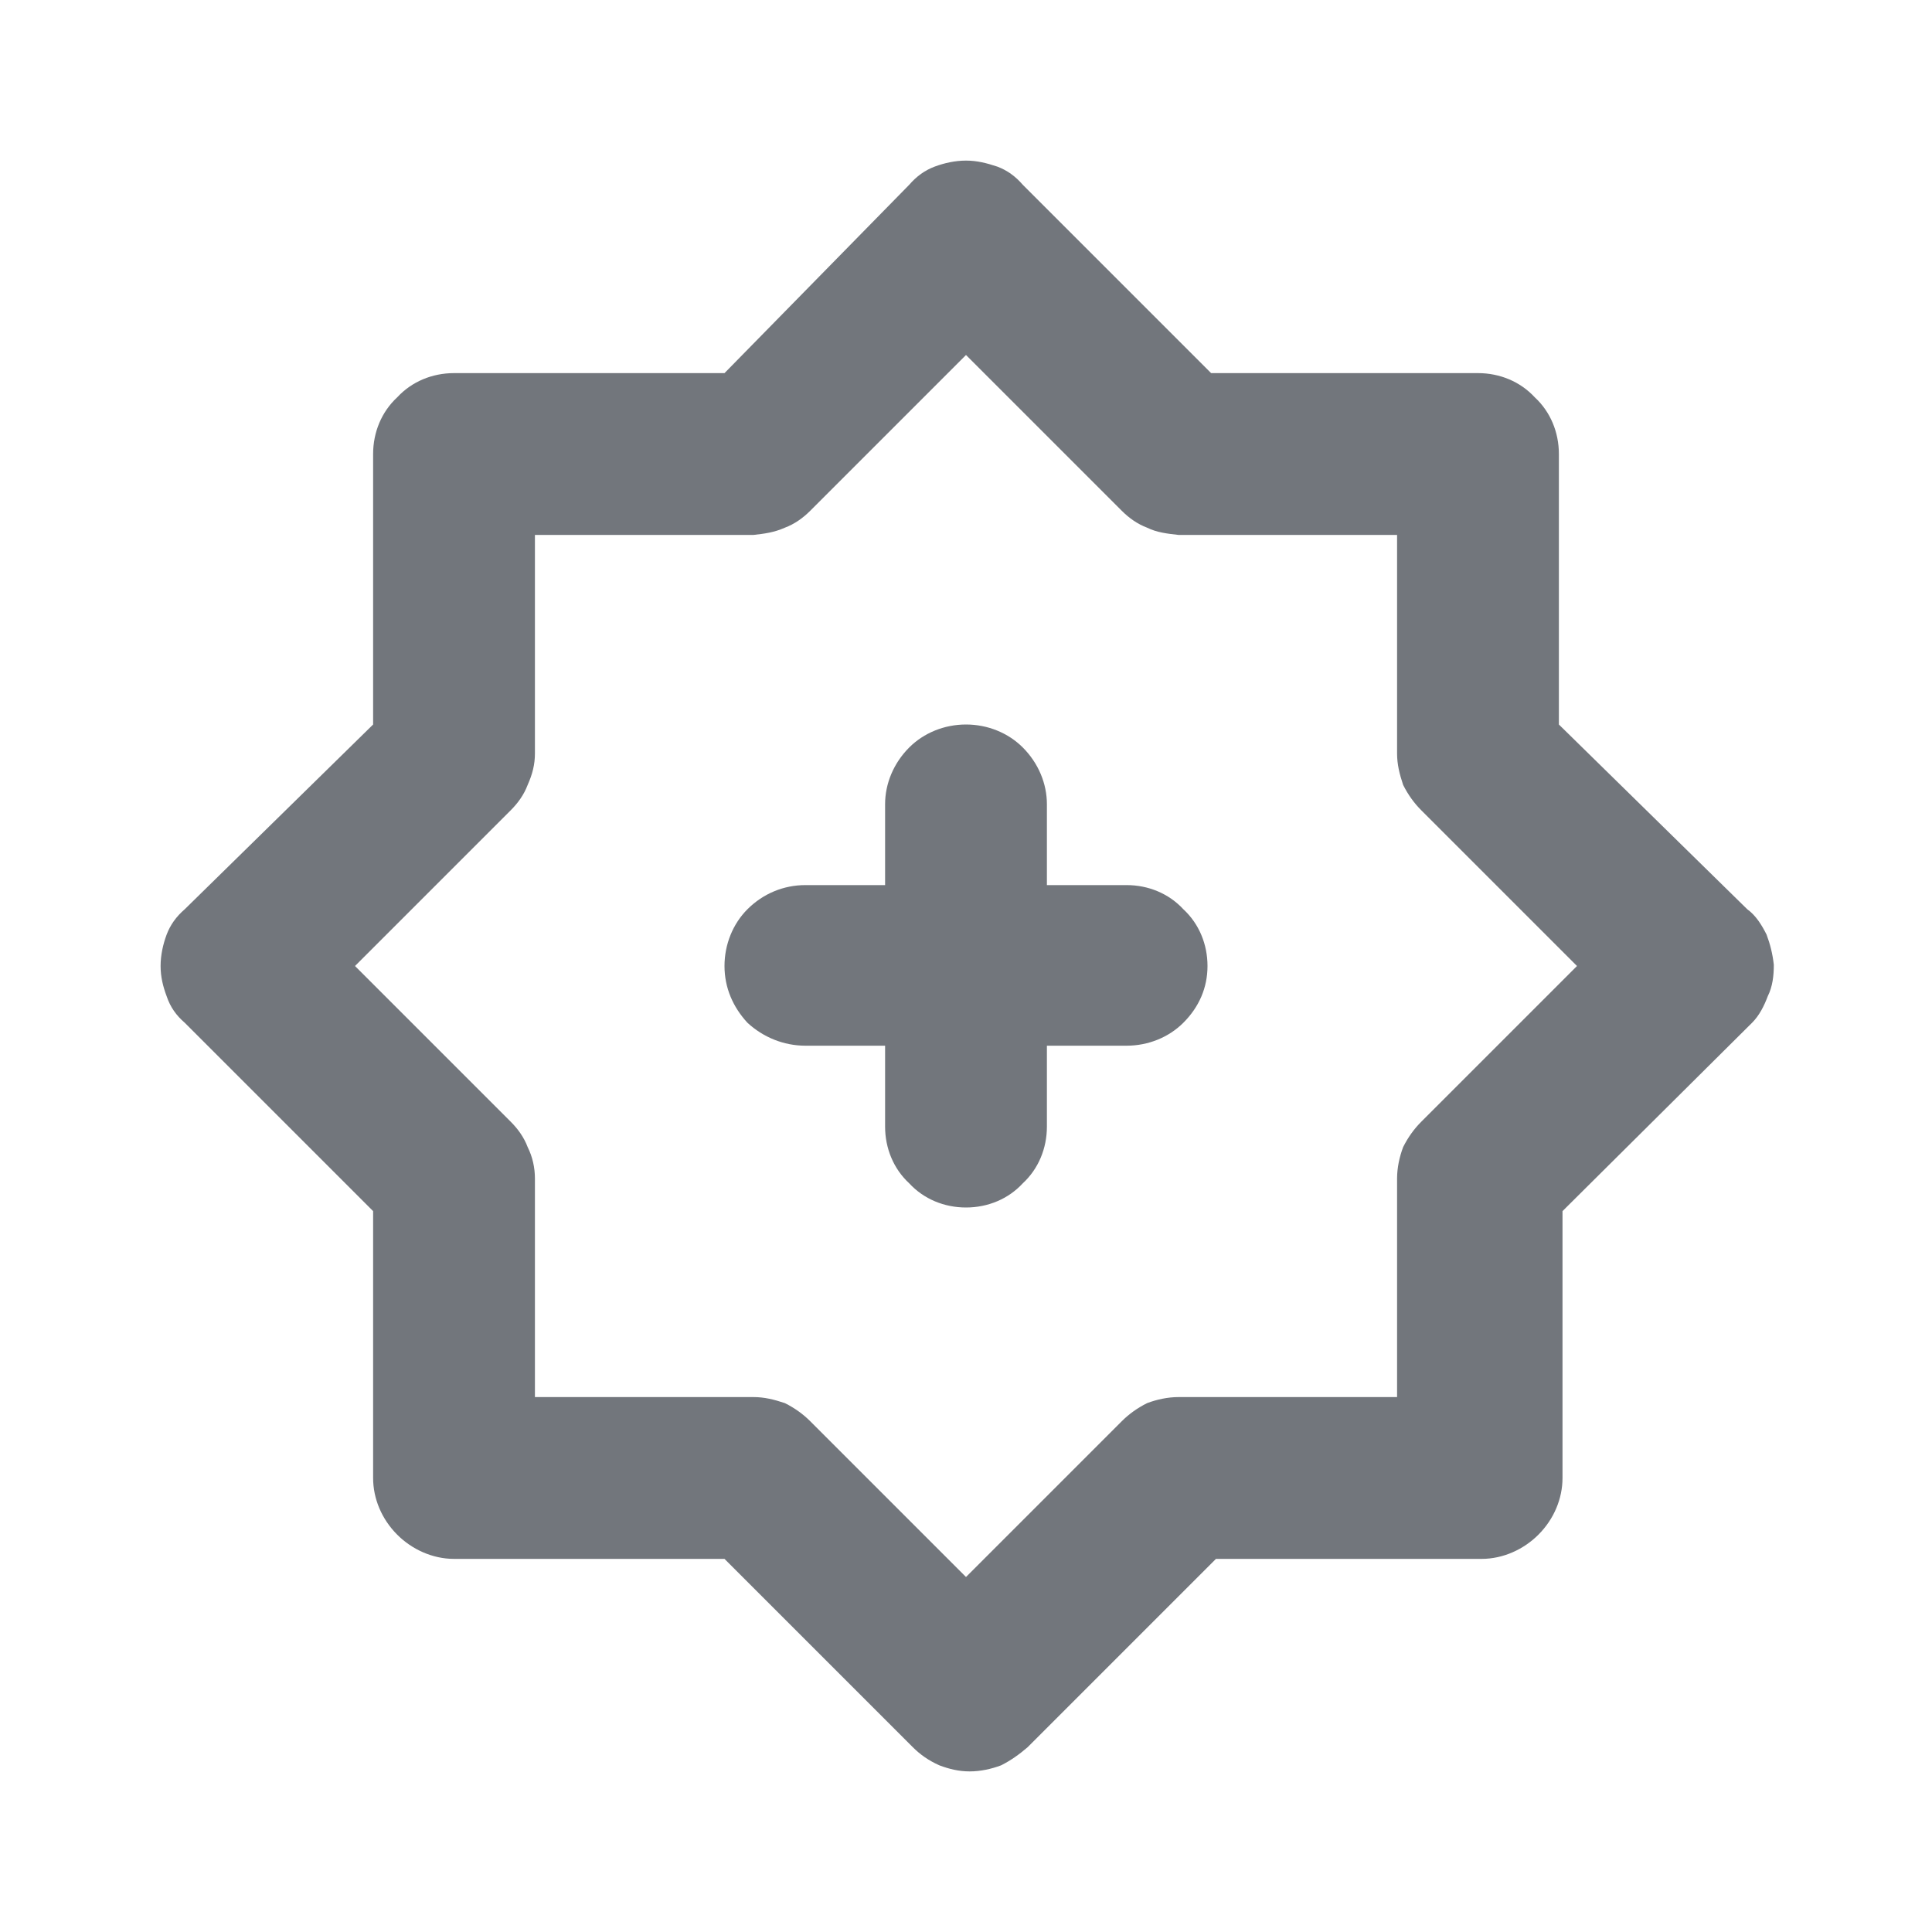 <svg width="16" height="16" viewBox="0 0 16 16" fill="none" xmlns="http://www.w3.org/2000/svg" xmlns:xlink="http://www.w3.org/1999/xlink">
	<desc>
			Created with Pixso.
	</desc>
	<defs/>
	<rect id="icon" width="16" height="16" fill="#FFFFFF" fill-opacity="0"/>
	<rect id="Rectangle 516" width="16" height="16" fill="#FFFFFF" fill-opacity="0"/>
	<path id="Vector" d="M9.33 7.33L8.67 7.33L8.67 6.66C8.67 6.49 8.6 6.32 8.47 6.19C8.35 6.07 8.18 6 8 6C7.82 6 7.65 6.07 7.53 6.19C7.4 6.32 7.33 6.49 7.33 6.66L7.33 7.33L6.67 7.33C6.49 7.33 6.32 7.4 6.19 7.53C6.07 7.65 6 7.82 6 8C6 8.18 6.07 8.34 6.19 8.47C6.32 8.59 6.49 8.66 6.67 8.66L7.33 8.66L7.33 9.33C7.33 9.51 7.4 9.68 7.53 9.8C7.65 9.93 7.82 10 8 10C8.18 10 8.35 9.93 8.47 9.8C8.6 9.68 8.67 9.51 8.67 9.33L8.67 8.66L9.33 8.66C9.51 8.66 9.68 8.59 9.8 8.47C9.93 8.34 10 8.18 10 8C10 7.82 9.93 7.65 9.8 7.53C9.68 7.4 9.51 7.33 9.33 7.33ZM14.47 7.53L12.91 6L12.91 3.76C12.91 3.58 12.84 3.41 12.71 3.29C12.59 3.16 12.42 3.09 12.24 3.09L10.03 3.09L8.47 1.53C8.41 1.46 8.34 1.41 8.26 1.38C8.17 1.35 8.09 1.33 8 1.33C7.91 1.33 7.82 1.35 7.74 1.38C7.66 1.41 7.59 1.46 7.53 1.53L6 3.09L3.76 3.09C3.58 3.09 3.41 3.16 3.29 3.29C3.16 3.41 3.09 3.58 3.09 3.76L3.09 6L1.53 7.53C1.46 7.59 1.41 7.66 1.38 7.74C1.35 7.82 1.33 7.91 1.33 8C1.33 8.09 1.35 8.17 1.38 8.25C1.41 8.34 1.46 8.41 1.53 8.47L3.09 10.03L3.09 12.24C3.09 12.41 3.16 12.58 3.29 12.71C3.41 12.83 3.58 12.91 3.76 12.91L6 12.91L7.56 14.47C7.62 14.53 7.69 14.58 7.78 14.62C7.86 14.65 7.94 14.67 8.03 14.67C8.12 14.67 8.21 14.65 8.29 14.62C8.37 14.58 8.44 14.53 8.51 14.47L10.07 12.91L12.27 12.91C12.45 12.91 12.62 12.83 12.74 12.71C12.87 12.58 12.94 12.41 12.94 12.24L12.94 10.03L14.51 8.47C14.57 8.41 14.61 8.33 14.64 8.25C14.68 8.17 14.69 8.08 14.69 7.99C14.68 7.9 14.66 7.82 14.63 7.74C14.59 7.66 14.54 7.58 14.47 7.53ZM11.77 9.29C11.71 9.35 11.66 9.42 11.62 9.5C11.59 9.58 11.57 9.67 11.57 9.76L11.57 11.57L9.76 11.57C9.67 11.57 9.58 11.59 9.5 11.62C9.42 11.66 9.35 11.71 9.29 11.77L8 13.06L6.71 11.77C6.65 11.71 6.58 11.66 6.5 11.62C6.41 11.59 6.33 11.57 6.24 11.57L4.43 11.57L4.43 9.76C4.43 9.67 4.41 9.58 4.37 9.5C4.34 9.42 4.29 9.35 4.23 9.29L2.94 8L4.23 6.71C4.29 6.65 4.34 6.58 4.37 6.5C4.41 6.41 4.43 6.33 4.43 6.24L4.43 4.43L6.24 4.43C6.33 4.42 6.41 4.41 6.5 4.37C6.58 4.34 6.65 4.29 6.71 4.23L8 2.94L9.29 4.23C9.35 4.29 9.42 4.34 9.5 4.37C9.58 4.41 9.67 4.42 9.76 4.43L11.57 4.43L11.57 6.24C11.57 6.33 11.59 6.41 11.62 6.5C11.66 6.58 11.71 6.65 11.77 6.71L13.06 8L11.77 9.29Z" fill="#72767C" fill-opacity="1" fill-rule="nonzero"/>
</svg>
